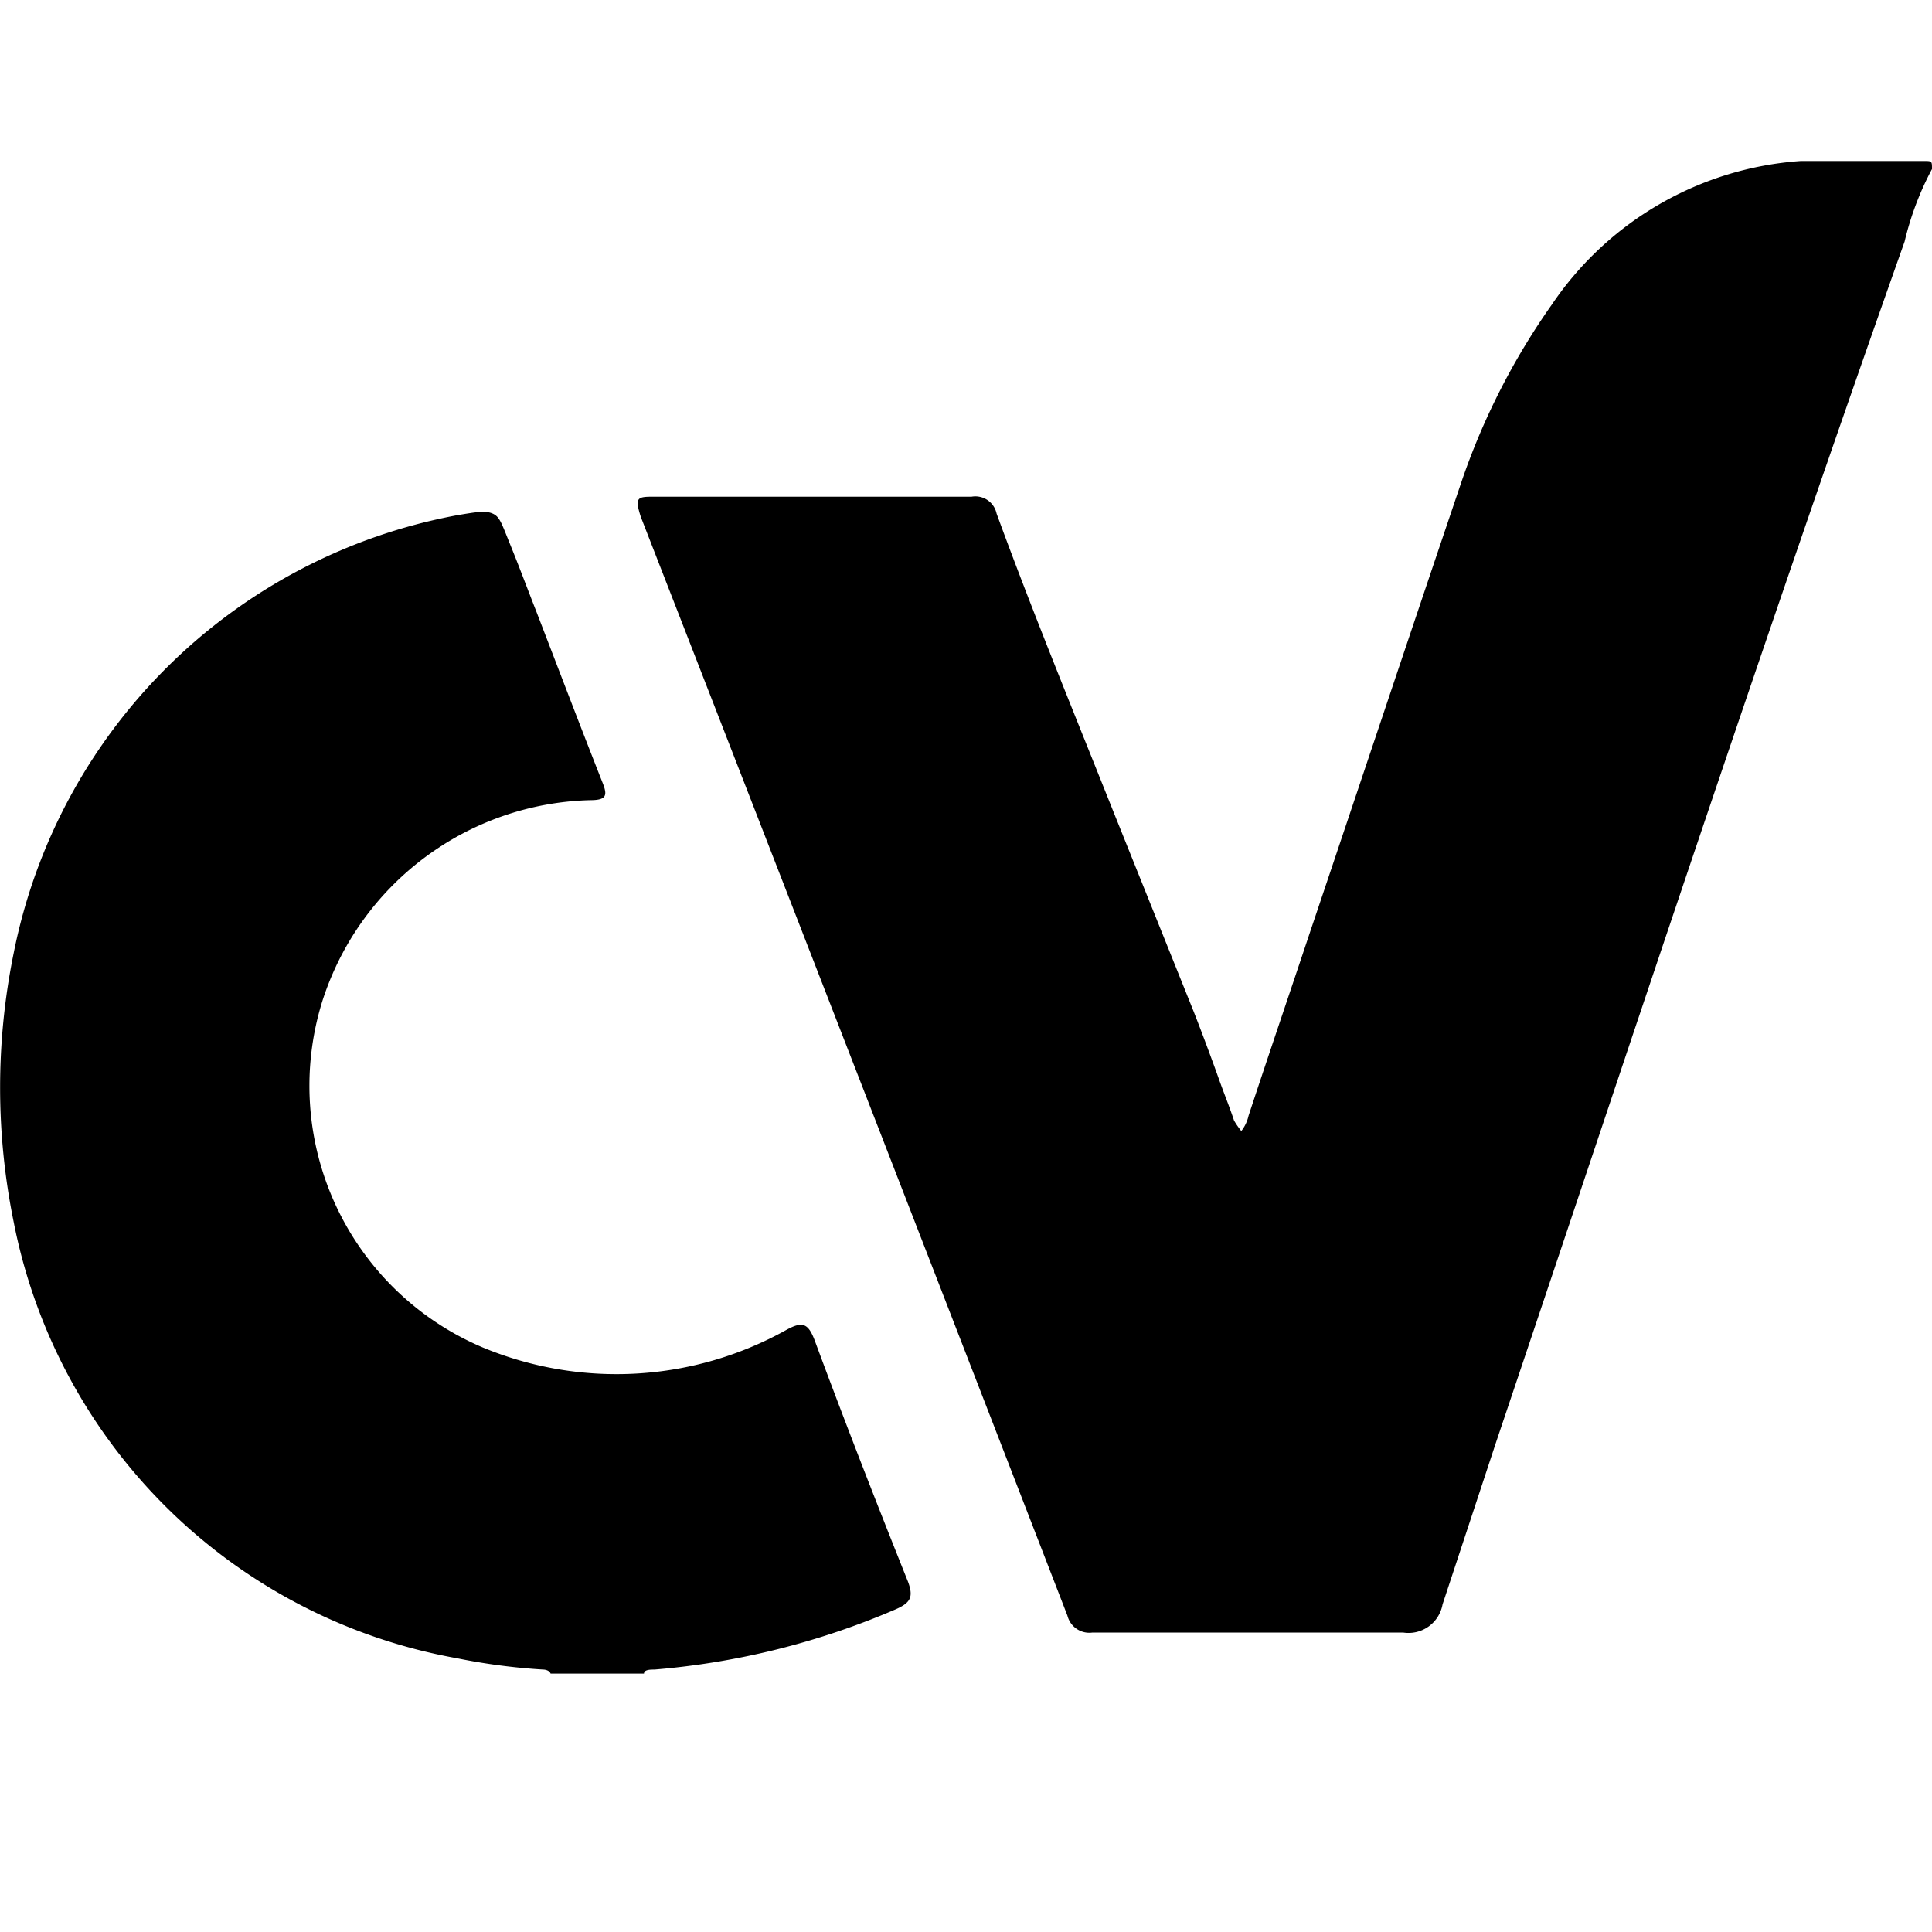 <svg id="Слой_1" data-name="Слой 1" xmlns="http://www.w3.org/2000/svg" viewBox="0 0 24 24"><title>CVМонтажная область 1</title><path d="M24,2.1C24,2,24,2,23.9,2c-.5,0-1,0-1.53,0a4.07,4.07,0,0,0-3.09,1.78A8.65,8.65,0,0,0,18.15,6c-.63,1.86-1.25,3.72-1.88,5.59-.25.75-.51,1.51-.76,2.27l0,0a.48.48,0,0,1-.09.19,1,1,0,0,1-.09-.13c-.06-.18-.13-.35-.19-.52s-.2-.55-.31-.83l-1-2.49c-.49-1.23-1-2.47-1.45-3.7a.27.27,0,0,0-.31-.21H8.14c-.22,0-.26,0-.18.25q2.66,6.83,5.3,13.65a.28.28,0,0,0,.31.21c1.29,0,2.58,0,3.86,0a.43.43,0,0,0,.49-.35l.66-2C20.24,13,21.89,8,23.66,3A3.73,3.73,0,0,1,24,2.1Z"/><path d="M5.68,6.4A6.9,6.9,0,0,0,.17,11.84a8.35,8.35,0,0,0,0,3.34A6.84,6.84,0,0,0,5.68,20.6a7.64,7.64,0,0,0,1.07.14h0s.07,0,.09.05H8c0-.05.08-.05.13-.05h0a9.57,9.57,0,0,0,3-.75c.18-.08.22-.15.15-.34-.4-1-.79-2-1.16-3-.08-.21-.15-.24-.35-.13A4.33,4.33,0,0,1,6,16.74a3.53,3.53,0,0,1-2-4.29A3.59,3.59,0,0,1,7.33,9.94c.21,0,.22-.06.15-.23C7.2,9,6.93,8.29,6.66,7.59c-.11-.28-.21-.55-.32-.82s-.13-.35-.22-.39S5.92,6.36,5.68,6.4Z"/></svg>